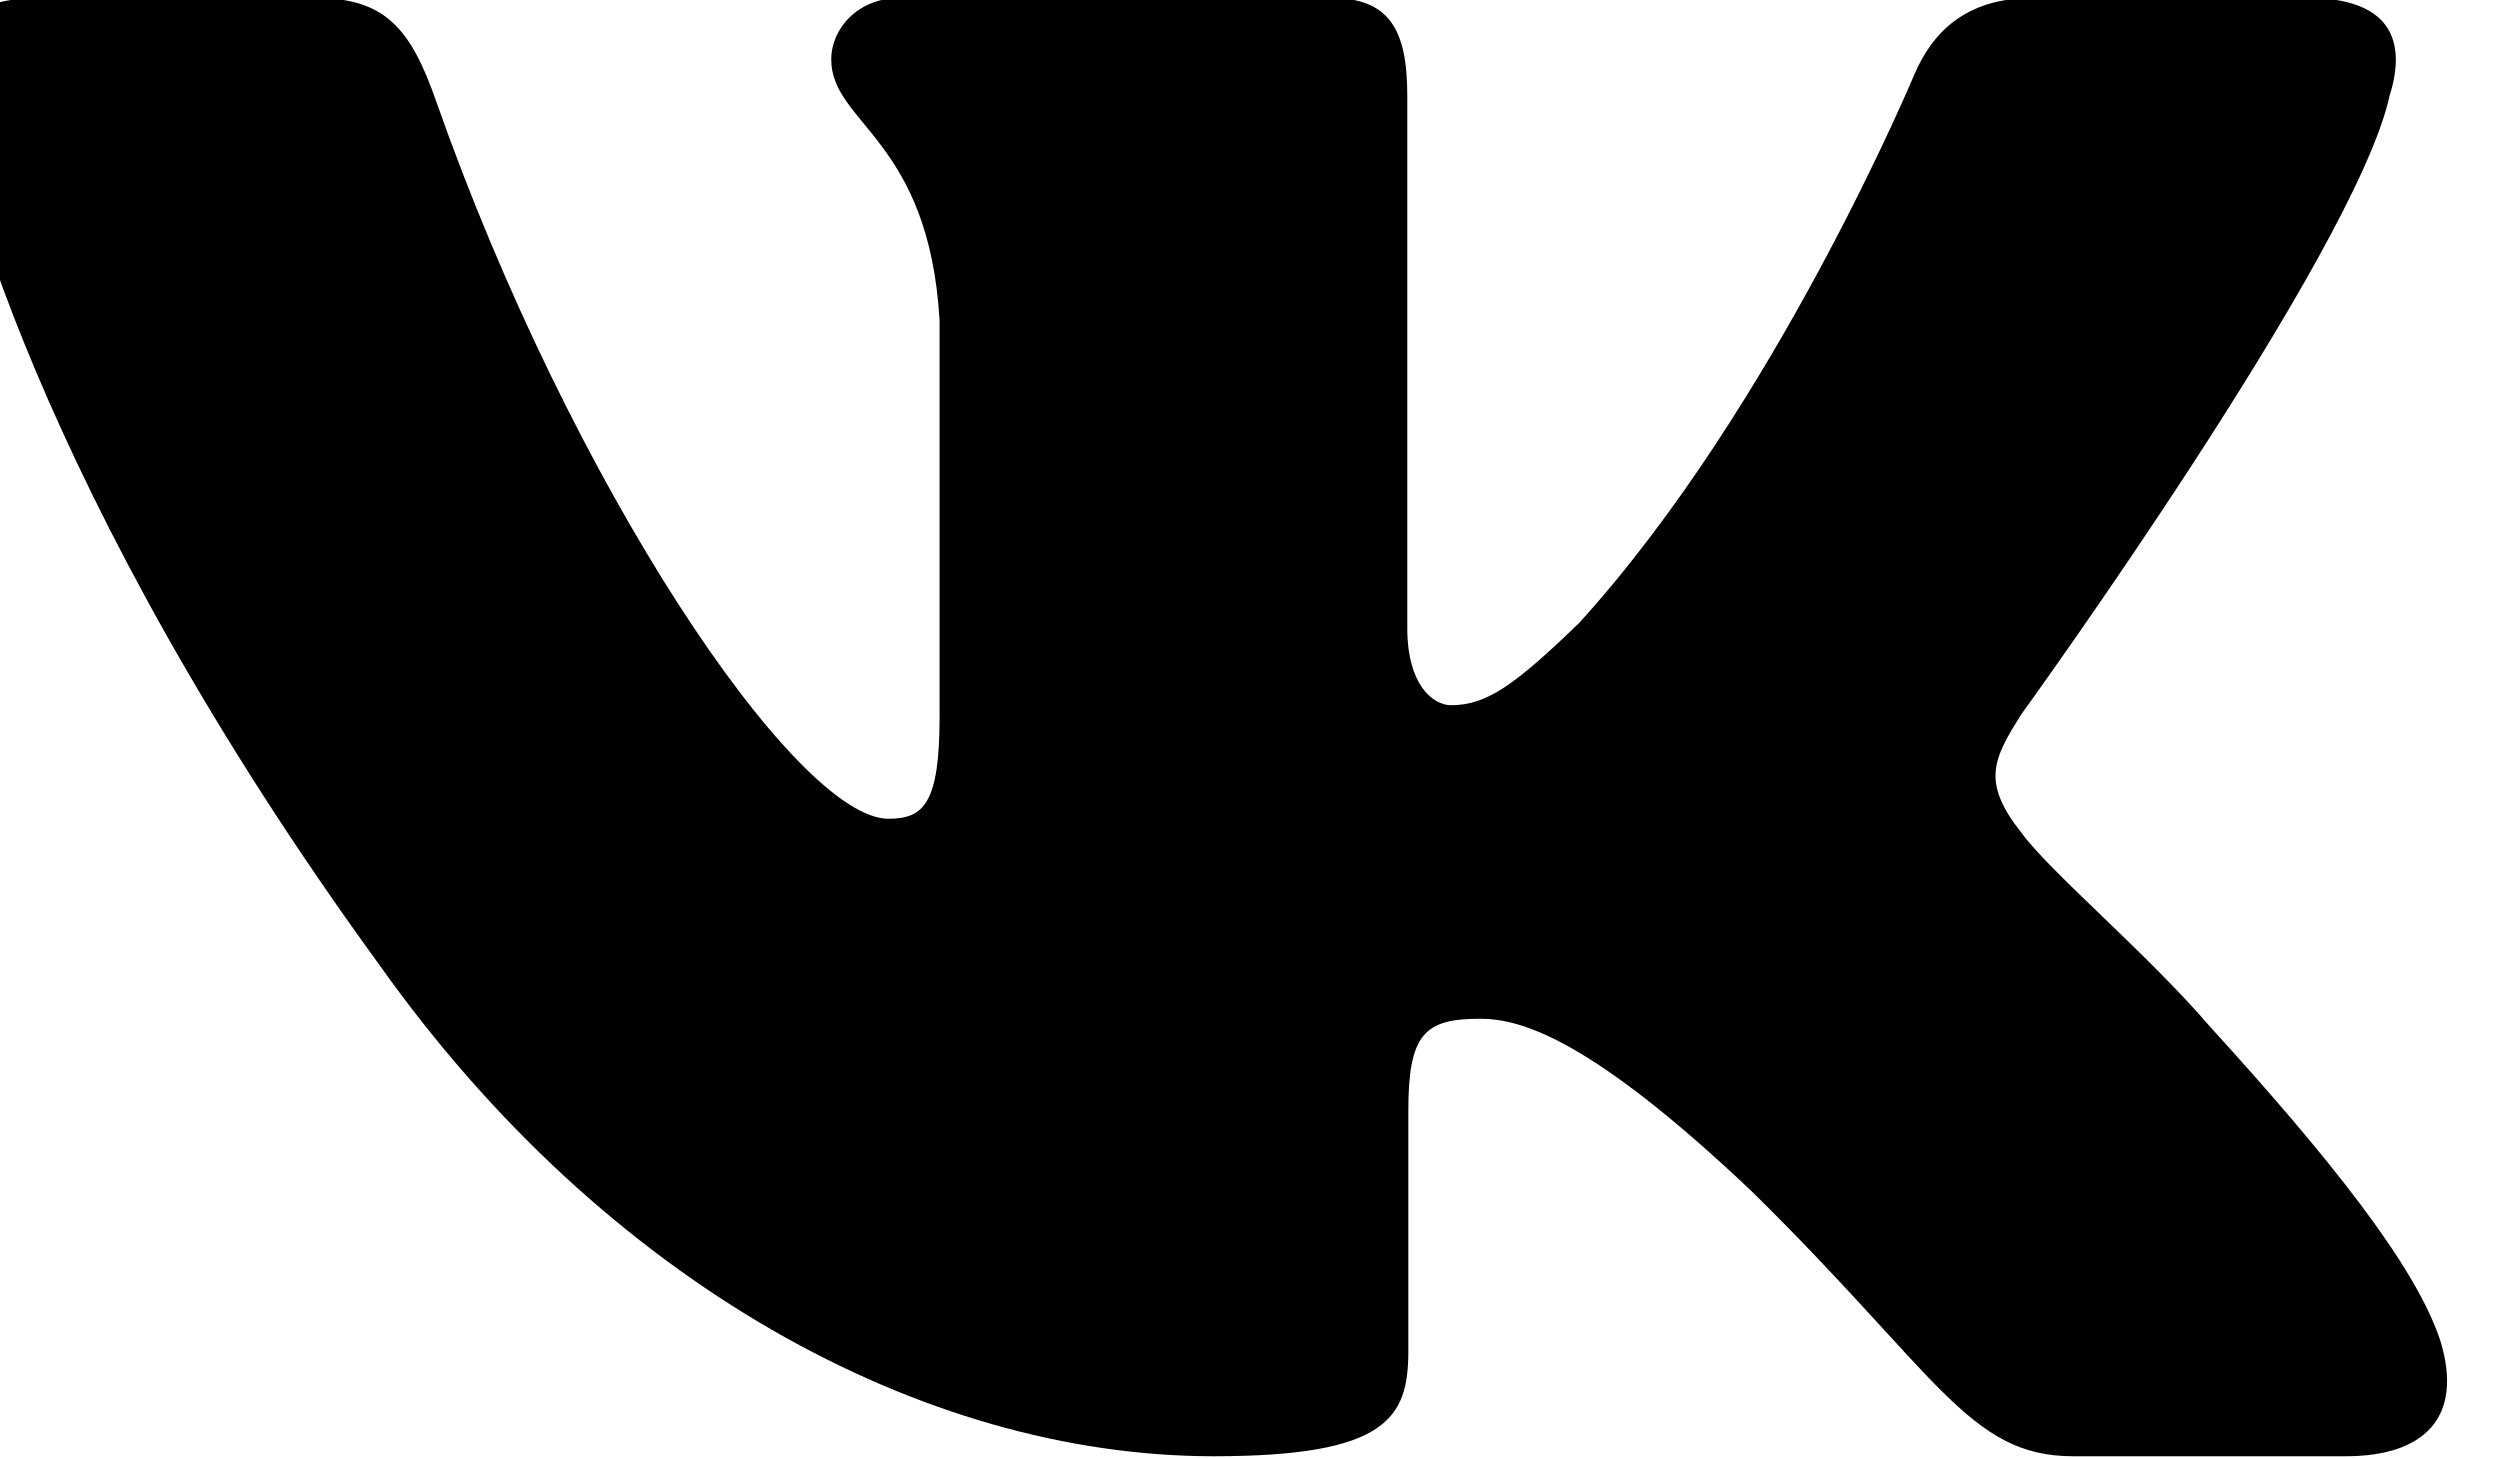 <svg width="24" height="14" viewBox="0 0 24 14" fill="none" xmlns="http://www.w3.org/2000/svg" xmlns:xlink="http://www.w3.org/1999/xlink">
	<desc>
			Created with Pixso.
	</desc>
	<defs/>
	<path id="Vector" d="M22.94 0.92C23.11 0.38 22.94 -0.02 22.15 -0.02L19.52 -0.02C18.86 -0.02 18.55 0.32 18.38 0.71C18.38 0.71 17.05 3.9 15.16 5.98C14.54 6.58 14.27 6.77 13.93 6.77C13.76 6.77 13.51 6.58 13.51 6.03L13.51 0.92C13.51 0.27 13.33 -0.02 12.77 -0.02L8.64 -0.02C8.23 -0.02 7.98 0.28 7.98 0.57C7.98 1.19 8.92 1.33 9.02 3.08L9.02 6.88C9.02 7.71 8.87 7.86 8.53 7.86C7.64 7.86 5.48 4.65 4.19 0.98C3.94 0.26 3.69 -0.02 3.02 -0.02L0.39 -0.02C-0.36 -0.02 -0.51 0.32 -0.51 0.71C-0.51 1.39 0.38 4.78 3.64 9.26C5.81 12.32 8.86 13.98 11.65 13.98C13.32 13.98 13.52 13.61 13.52 12.97L13.52 10.66C13.52 9.92 13.68 9.78 14.21 9.78C14.6 9.78 15.27 9.97 16.82 11.44C18.6 13.19 18.9 13.98 19.9 13.98L22.52 13.98C23.27 13.98 23.65 13.61 23.43 12.88C23.2 12.16 22.35 11.1 21.22 9.86C20.61 9.15 19.69 8.38 19.41 8C19.02 7.51 19.13 7.29 19.41 6.85C19.41 6.85 22.61 2.43 22.94 0.92L22.94 0.92Z" fill="#000000" fill-opacity="1" fill-rule="evenodd"/>
</svg>
